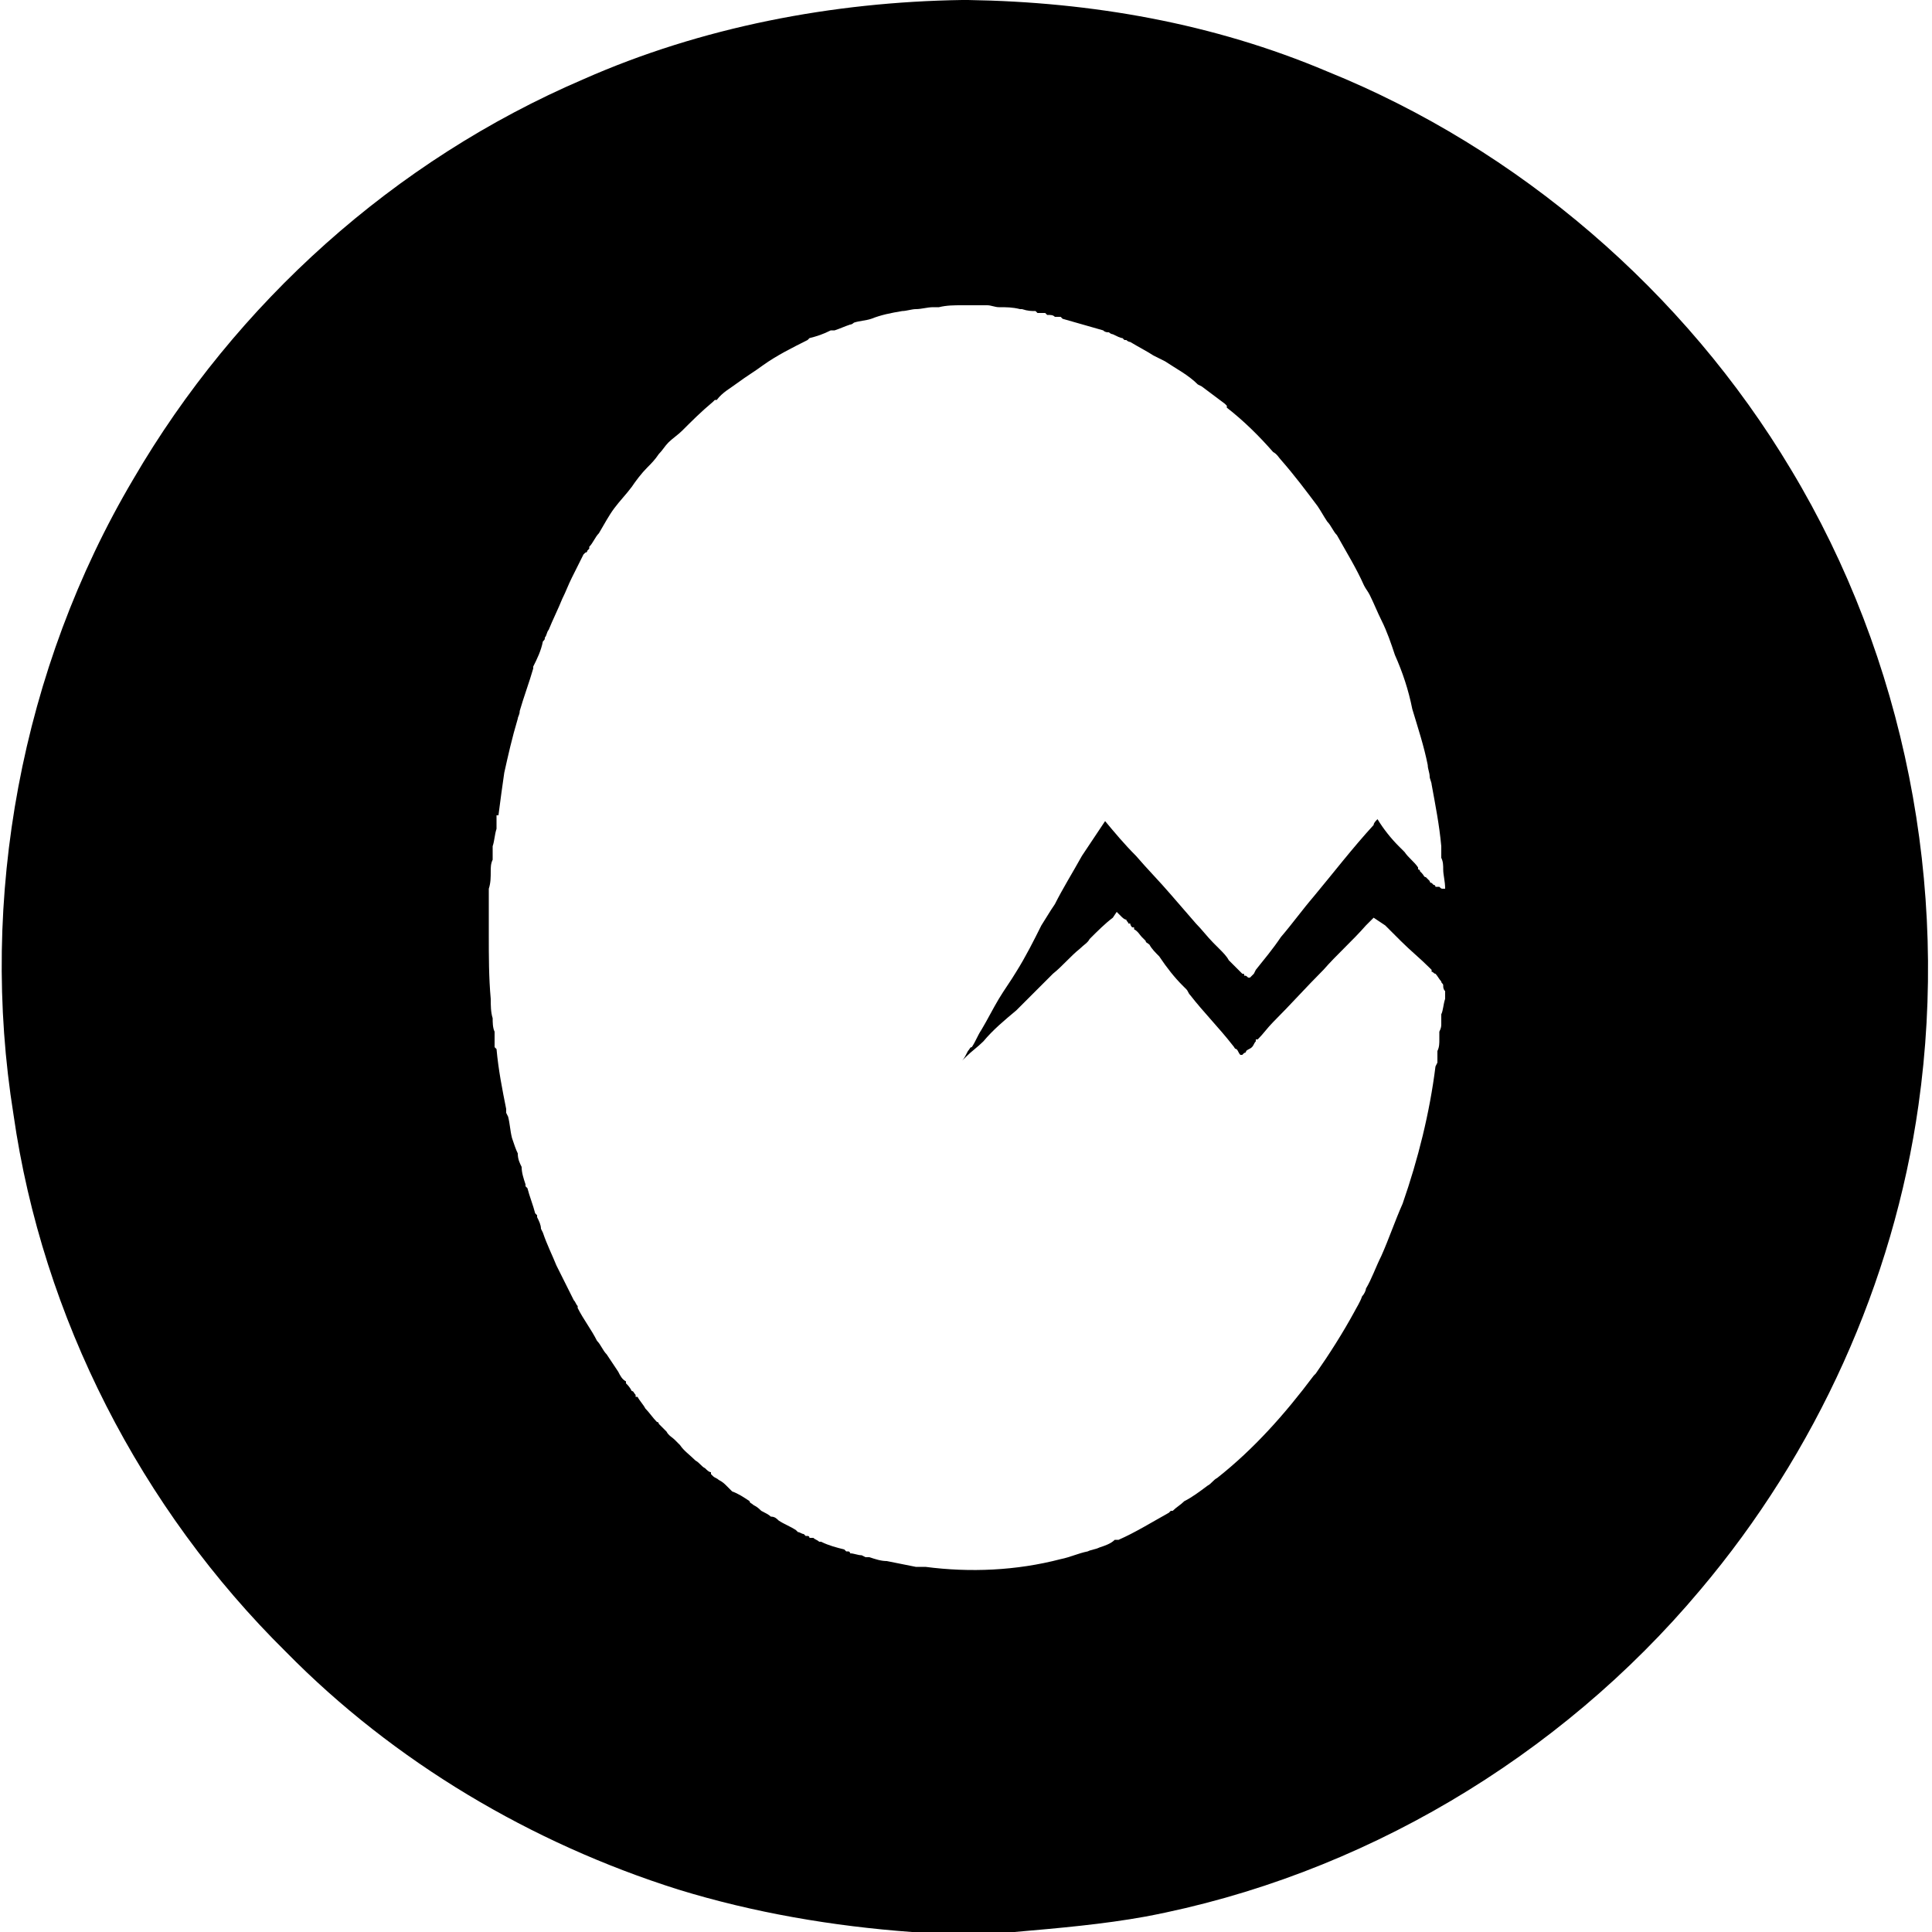 <?xml version="1.0" encoding="utf-8"?>
<!-- Generated by IcoMoon.io -->
<!DOCTYPE svg PUBLIC "-//W3C//DTD SVG 1.1//EN" "http://www.w3.org/Graphics/SVG/1.1/DTD/svg11.dtd">
<svg version="1.1" xmlns="http://www.w3.org/2000/svg" xmlns:xlink="http://www.w3.org/1999/xlink" width="32" height="32" viewBox="0 0 32 32">
<path d="M15.936 0h0.096c2.048 0.032 4.064 0.384 5.952 1.184 3.168 1.28 5.92 3.648 7.68 6.592 1.888 3.136 2.624 6.912 2.112 10.528-0.416 2.944-1.696 5.76-3.616 8.032-2.336 2.784-5.632 4.736-9.184 5.408-0.704 0.128-1.44 0.192-2.176 0.256h-1.696c-1.312-0.096-2.624-0.32-3.872-0.704-2.432-0.768-4.704-2.112-6.496-3.936-2.4-2.368-4.032-5.536-4.512-8.896-0.576-3.584 0.128-7.392 1.984-10.528 1.696-2.912 4.32-5.28 7.456-6.624 1.952-0.864 4.128-1.28 6.272-1.312zM15.328 25.952c0.736 0.096 1.504 0.064 2.24-0.128 0.16-0.032 0.288-0.096 0.448-0.128 0.064-0.032 0.128-0.032 0.192-0.064 0.096-0.032 0.192-0.064 0.256-0.128 0.032 0 0.032 0 0.064 0 0.288-0.128 0.544-0.288 0.832-0.448l0.032-0.032h0.032c0.064-0.064 0.128-0.096 0.192-0.16 0.128-0.064 0.256-0.16 0.384-0.256 0.064-0.032 0.096-0.096 0.16-0.128 0.608-0.48 1.12-1.056 1.6-1.696l0.032-0.032c0.224-0.32 0.448-0.672 0.64-1.024 0.032-0.064 0.096-0.16 0.128-0.256 0.032-0.032 0.064-0.096 0.064-0.128 0.096-0.16 0.16-0.352 0.256-0.544 0.128-0.288 0.224-0.576 0.352-0.864 0.256-0.736 0.448-1.504 0.544-2.272l0.032-0.064c0-0.064 0-0.128 0-0.192 0.032-0.064 0.032-0.128 0.032-0.192s0-0.096 0-0.128c0.032-0.064 0.032-0.096 0.032-0.128v0c0-0.032 0-0.064 0-0.096 0 0 0-0.032 0-0.064 0.032-0.064 0.032-0.16 0.064-0.256 0-0.032 0-0.032 0-0.032 0-0.032 0-0.064 0-0.064v-0.032c-0.032-0.032-0.032-0.064-0.032-0.096v0c0-0.032-0.032-0.032-0.032-0.064-0.032-0.032-0.064-0.096-0.096-0.128-0.032 0-0.032-0.032-0.064-0.032v-0.032l-0.032-0.032c-0.16-0.16-0.32-0.288-0.48-0.448-0.032-0.032-0.064-0.064-0.128-0.128 0 0-0.032-0.032-0.064-0.064 0 0-0.032-0.032-0.064-0.064l-0.192-0.128-0.128 0.128c-0.224 0.256-0.48 0.48-0.704 0.736-0.288 0.288-0.544 0.576-0.832 0.864-0.096 0.096-0.16 0.192-0.256 0.288 0 0 0 0-0.032 0v0.032c-0.032 0.032-0.032 0.064-0.064 0.096s-0.064 0.032-0.096 0.064v0 0c0 0.032-0.032 0.032-0.032 0.032-0.032 0.032-0.032 0.032-0.032 0.032h-0.032c-0.032-0.032-0.032-0.064-0.064-0.096-0.032 0-0.032-0.032-0.064-0.064-0.224-0.288-0.48-0.544-0.704-0.832-0.032-0.032-0.032-0.064-0.064-0.096 0 0-0.032-0.032-0.032-0.032l-0.032-0.032c-0.128-0.128-0.256-0.288-0.384-0.48-0.064-0.064-0.128-0.128-0.16-0.192-0.032-0.032-0.064-0.032-0.064-0.064l-0.064-0.064c-0.032-0.032-0.064-0.096-0.128-0.128v-0.032h-0.032c0 0-0.032-0.032-0.032-0.064h-0.032c0-0.032-0.032-0.032-0.032-0.064-0.032 0-0.064-0.032-0.096-0.064 0 0-0.032-0.032-0.032-0.032l-0.032-0.032-0.064 0.096c-0.128 0.096-0.256 0.224-0.384 0.352-0.032 0.064-0.096 0.096-0.16 0.16-0.16 0.128-0.288 0.288-0.448 0.416-0.16 0.16-0.32 0.32-0.448 0.448l-0.16 0.16c-0.192 0.16-0.384 0.32-0.544 0.512-0.096 0.096-0.192 0.16-0.288 0.256l-0.064 0.064c0.032-0.032 0.064-0.096 0.096-0.16 0.032-0.032 0.032-0.064 0.064-0.064 0.064-0.096 0.096-0.192 0.16-0.288 0.096-0.16 0.192-0.352 0.288-0.512s0.192-0.288 0.288-0.448c0.16-0.256 0.288-0.512 0.416-0.768l0.16-0.256 0.064-0.096c0.128-0.256 0.288-0.512 0.448-0.8 0.128-0.192 0.256-0.384 0.384-0.576 0.16 0.192 0.32 0.384 0.512 0.576 0.192 0.224 0.384 0.416 0.576 0.64l0.416 0.48c0.096 0.096 0.192 0.224 0.288 0.32v0c0.032 0.032 0.064 0.064 0.096 0.096 0.064 0.064 0.128 0.128 0.16 0.192 0.032 0.032 0.064 0.064 0.064 0.064l0.032 0.032c0 0 0.032 0.032 0.032 0.032s0 0 0.032 0.032v0 0c0.032 0.032 0.032 0.032 0.064 0.064 0.032 0 0.032 0 0.032 0.032 0.032 0 0.032 0 0.064 0.032 0 0 0 0 0.032 0l0.064-0.064 0.032-0.064c0.128-0.16 0.288-0.352 0.416-0.544 0.192-0.224 0.352-0.448 0.544-0.672 0.32-0.384 0.64-0.8 0.992-1.184 0-0.032 0.032-0.064 0.064-0.096 0.096 0.16 0.224 0.32 0.352 0.448l0.096 0.096c0.064 0.096 0.16 0.16 0.224 0.256 0 0 0 0.032 0 0.032s0.032 0 0.032 0.032c0 0 0.032 0.032 0.032 0.032 0.032 0.032 0.032 0.064 0.064 0.064 0.032 0.032 0.032 0.032 0.064 0.064 0 0 0 0.032 0.032 0.032v0 0c0 0 0.032 0.032 0.032 0.032 0.032 0 0.032 0.032 0.032 0.032 0.032 0 0.064 0 0.064 0 0.032 0.032 0.032 0.032 0.064 0.032v0c0 0 0.032 0 0.032 0 0-0.128-0.032-0.224-0.032-0.32 0-0.064 0-0.128-0.032-0.192v-0.096c0-0.032 0-0.064 0-0.096-0.032-0.352-0.096-0.672-0.16-1.024 0-0.032-0.032-0.096-0.032-0.128 0-0.064-0.032-0.128-0.032-0.192-0.064-0.32-0.16-0.608-0.256-0.928-0.064-0.32-0.16-0.608-0.288-0.896-0.064-0.192-0.128-0.384-0.224-0.576-0.064-0.128-0.128-0.288-0.192-0.416-0.032-0.064-0.064-0.096-0.096-0.16-0.128-0.288-0.288-0.544-0.448-0.832-0.064-0.064-0.096-0.16-0.16-0.224-0.064-0.096-0.096-0.16-0.16-0.256-0.192-0.256-0.384-0.512-0.608-0.768-0.032-0.032-0.064-0.096-0.128-0.128-0.224-0.256-0.48-0.512-0.768-0.736v-0.032l-0.032-0.032c-0.128-0.096-0.256-0.192-0.384-0.288l-0.064-0.032c-0.16-0.16-0.352-0.256-0.544-0.384-0.064-0.032-0.128-0.064-0.192-0.096-0.096-0.064-0.224-0.128-0.384-0.224 0 0-0.032 0-0.064-0.032h-0.032l-0.032-0.032c-0.032 0-0.096-0.032-0.16-0.064 0 0-0.032 0-0.064-0.032-0.032 0-0.064 0-0.096-0.032-0.224-0.064-0.448-0.128-0.672-0.192l-0.032-0.032h-0.096c-0.032-0.032-0.064-0.032-0.128-0.032v0l-0.032-0.032c-0.032 0-0.064 0-0.096 0h-0.032l-0.032-0.032c-0.064 0-0.128 0-0.224-0.032v0h-0.032c-0.128-0.032-0.224-0.032-0.352-0.032-0.064 0-0.128-0.032-0.192-0.032h-0.032c-0.064 0-0.16 0-0.224 0-0.032 0-0.064 0-0.096 0h-0.032c0 0-0.032 0-0.032 0v0c-0.128 0-0.256 0-0.384 0.032-0.032 0-0.064 0-0.096 0v0 0c-0.096 0-0.192 0.032-0.288 0.032-0.064 0-0.16 0.032-0.224 0.032-0.192 0.032-0.352 0.064-0.512 0.128-0.096 0.032-0.192 0.032-0.288 0.064 0 0-0.032 0.032-0.064 0.032-0.096 0.032-0.16 0.064-0.256 0.096-0.032 0-0.032 0-0.064 0-0.128 0.064-0.224 0.096-0.352 0.128l-0.032 0.032c-0.256 0.128-0.512 0.256-0.736 0.416-0.128 0.096-0.288 0.192-0.416 0.288s-0.256 0.16-0.352 0.288h-0.032l-0.032 0.032c-0.192 0.16-0.352 0.32-0.512 0.48-0.064 0.064-0.16 0.128-0.224 0.192s-0.096 0.128-0.16 0.192c-0.064 0.096-0.128 0.16-0.192 0.224-0.096 0.096-0.192 0.224-0.256 0.32v0c-0.096 0.128-0.192 0.224-0.288 0.352s-0.16 0.256-0.256 0.416c-0.064 0.064-0.096 0.16-0.16 0.224v0.032l-0.032 0.032c0 0 0 0.032-0.032 0.032l-0.032 0.032c-0.064 0.128-0.128 0.256-0.192 0.384s-0.096 0.224-0.16 0.352c-0.064 0.16-0.16 0.352-0.224 0.512-0.032 0.032-0.032 0.096-0.064 0.128 0 0.032 0 0.032-0.032 0.064-0.032 0.16-0.096 0.288-0.16 0.416v0.032c-0.064 0.224-0.16 0.48-0.224 0.704 0 0.064-0.032 0.096-0.032 0.128-0.096 0.32-0.16 0.608-0.224 0.896-0.032 0.224-0.064 0.448-0.096 0.704h-0.032v0.064c0 0.064 0 0.096 0 0.16-0.032 0.096-0.032 0.192-0.064 0.288 0 0.064 0 0.16 0 0.224-0.032 0.064-0.032 0.128-0.032 0.192 0 0.096 0 0.192-0.032 0.288 0 0.032 0 0.064 0 0.096 0 0.096 0 0.16 0 0.224 0 0.096 0 0.192 0 0.288 0 0.064 0 0.096 0 0.16 0 0.352 0 0.704 0.032 1.056 0 0.096 0 0.224 0.032 0.32 0 0.064 0 0.16 0.032 0.224v0.032c0 0.064 0 0.128 0 0.16v0.064l0.032 0.032c0.032 0.352 0.096 0.672 0.16 0.992v0.064l0.032 0.064c0.032 0.128 0.032 0.224 0.064 0.352 0.032 0.096 0.064 0.192 0.096 0.256 0 0.096 0.032 0.16 0.064 0.224 0 0.096 0.032 0.192 0.064 0.288v0.032l0.032 0.032c0.032 0.128 0.096 0.288 0.128 0.416l0.032 0.032v0.032c0.032 0.064 0.064 0.128 0.064 0.192l0.032 0.064c0.064 0.192 0.16 0.384 0.224 0.544 0.032 0.064 0.064 0.128 0.096 0.192 0.064 0.128 0.128 0.256 0.192 0.384 0.032 0.032 0.032 0.064 0.064 0.096v0.032c0.096 0.192 0.224 0.352 0.32 0.544 0.064 0.064 0.096 0.16 0.16 0.224 0.064 0.096 0.128 0.192 0.192 0.288 0.032 0.064 0.064 0.128 0.128 0.16v0.032c0.032 0.032 0.064 0.064 0.096 0.128 0.032 0 0.032 0.032 0.064 0.064v0.032h0.032c0.032 0.064 0.096 0.128 0.128 0.192 0.064 0.064 0.128 0.16 0.192 0.224 0.032 0 0.032 0.032 0.032 0.032l0.032 0.032c0.032 0.032 0.064 0.064 0.096 0.096 0.032 0.064 0.096 0.096 0.128 0.128s0.064 0.064 0.096 0.096c0.064 0.096 0.16 0.16 0.256 0.256 0.064 0.032 0.096 0.096 0.16 0.128 0.032 0.032 0.064 0.064 0.096 0.064v0.032l0.032 0.032c0.032 0.032 0.064 0.032 0.096 0.064 0.064 0.032 0.096 0.064 0.128 0.096s0.064 0.064 0.096 0.096c0.096 0.032 0.192 0.096 0.288 0.16 0 0.032 0.032 0.032 0.064 0.064 0.064 0.032 0.096 0.064 0.128 0.096 0.064 0.032 0.128 0.064 0.16 0.096 0.064 0 0.096 0.032 0.128 0.064 0.096 0.064 0.192 0.096 0.288 0.16l0.032 0.032c0.032 0 0.064 0.032 0.096 0.032 0 0 0.032 0.032 0.032 0.032h0.032c0.032 0 0.032 0.032 0.032 0.032h0.064c0.032 0.032 0.064 0.032 0.096 0.064h0.032c0.128 0.064 0.256 0.096 0.384 0.128l0.032 0.032h0.032c0 0 0.032 0 0.032 0.032 0.064 0 0.128 0.032 0.192 0.032l0.064 0.032c0 0 0 0 0.032 0h0.032c0.096 0.032 0.192 0.064 0.288 0.064 0.16 0.032 0.32 0.064 0.48 0.096 0.064 0 0.096 0 0.16 0z"></path>
</svg>
